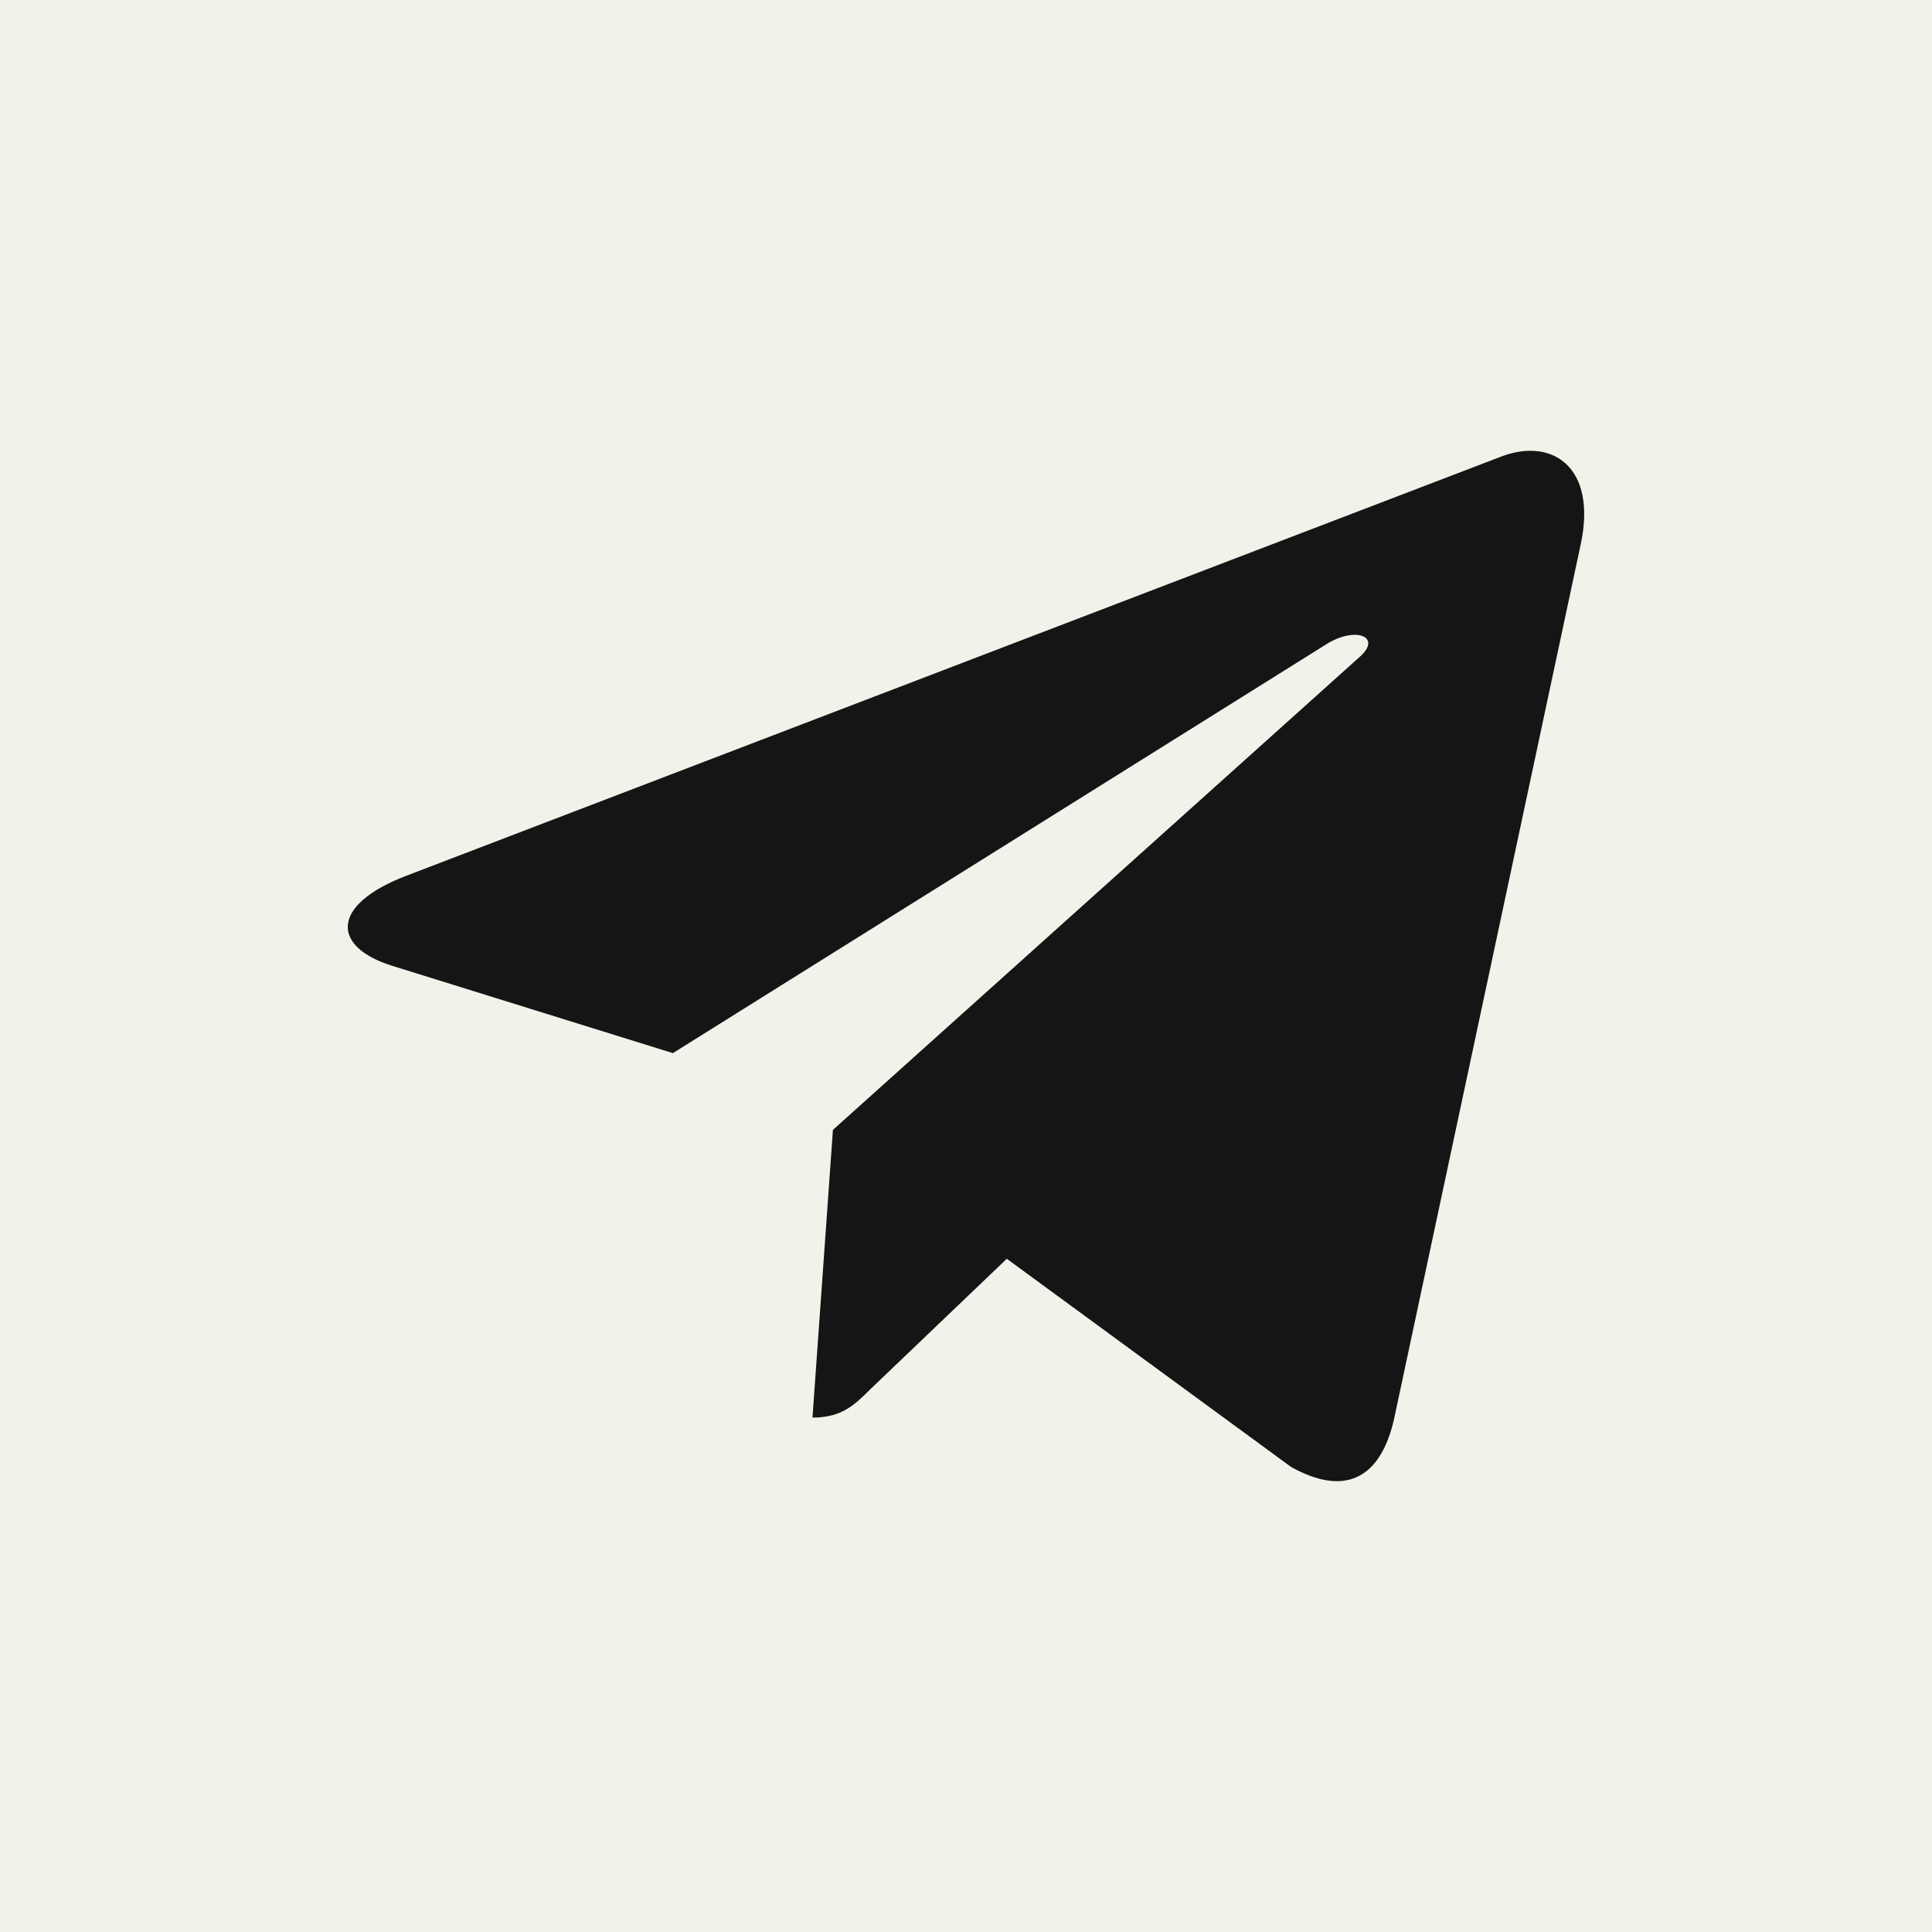 <svg width="50" height="50" viewBox="0 0 50 50" fill="none" xmlns="http://www.w3.org/2000/svg">
<rect width="50" height="50" fill="#F3F2EA"/>
<g clip-path="url(#clip0_54_250)">
<path d="M21.556 29.241L21.027 36.687C21.784 36.687 22.112 36.361 22.506 35.971L26.056 32.577L33.414 37.965C34.763 38.717 35.714 38.321 36.078 36.724L40.907 14.095L40.908 14.093C41.336 12.099 40.187 11.319 38.872 11.808L10.486 22.676C8.548 23.428 8.578 24.508 10.156 24.997L17.414 27.255L34.271 16.707C35.064 16.181 35.786 16.472 35.192 16.997L21.556 29.241Z" fill="#151515"/>
</g>
<defs>
<clipPath id="clip0_54_250">
<rect width="32" height="32" fill="white" transform="translate(9 9)"/>
</clipPath>
</defs>
</svg>

